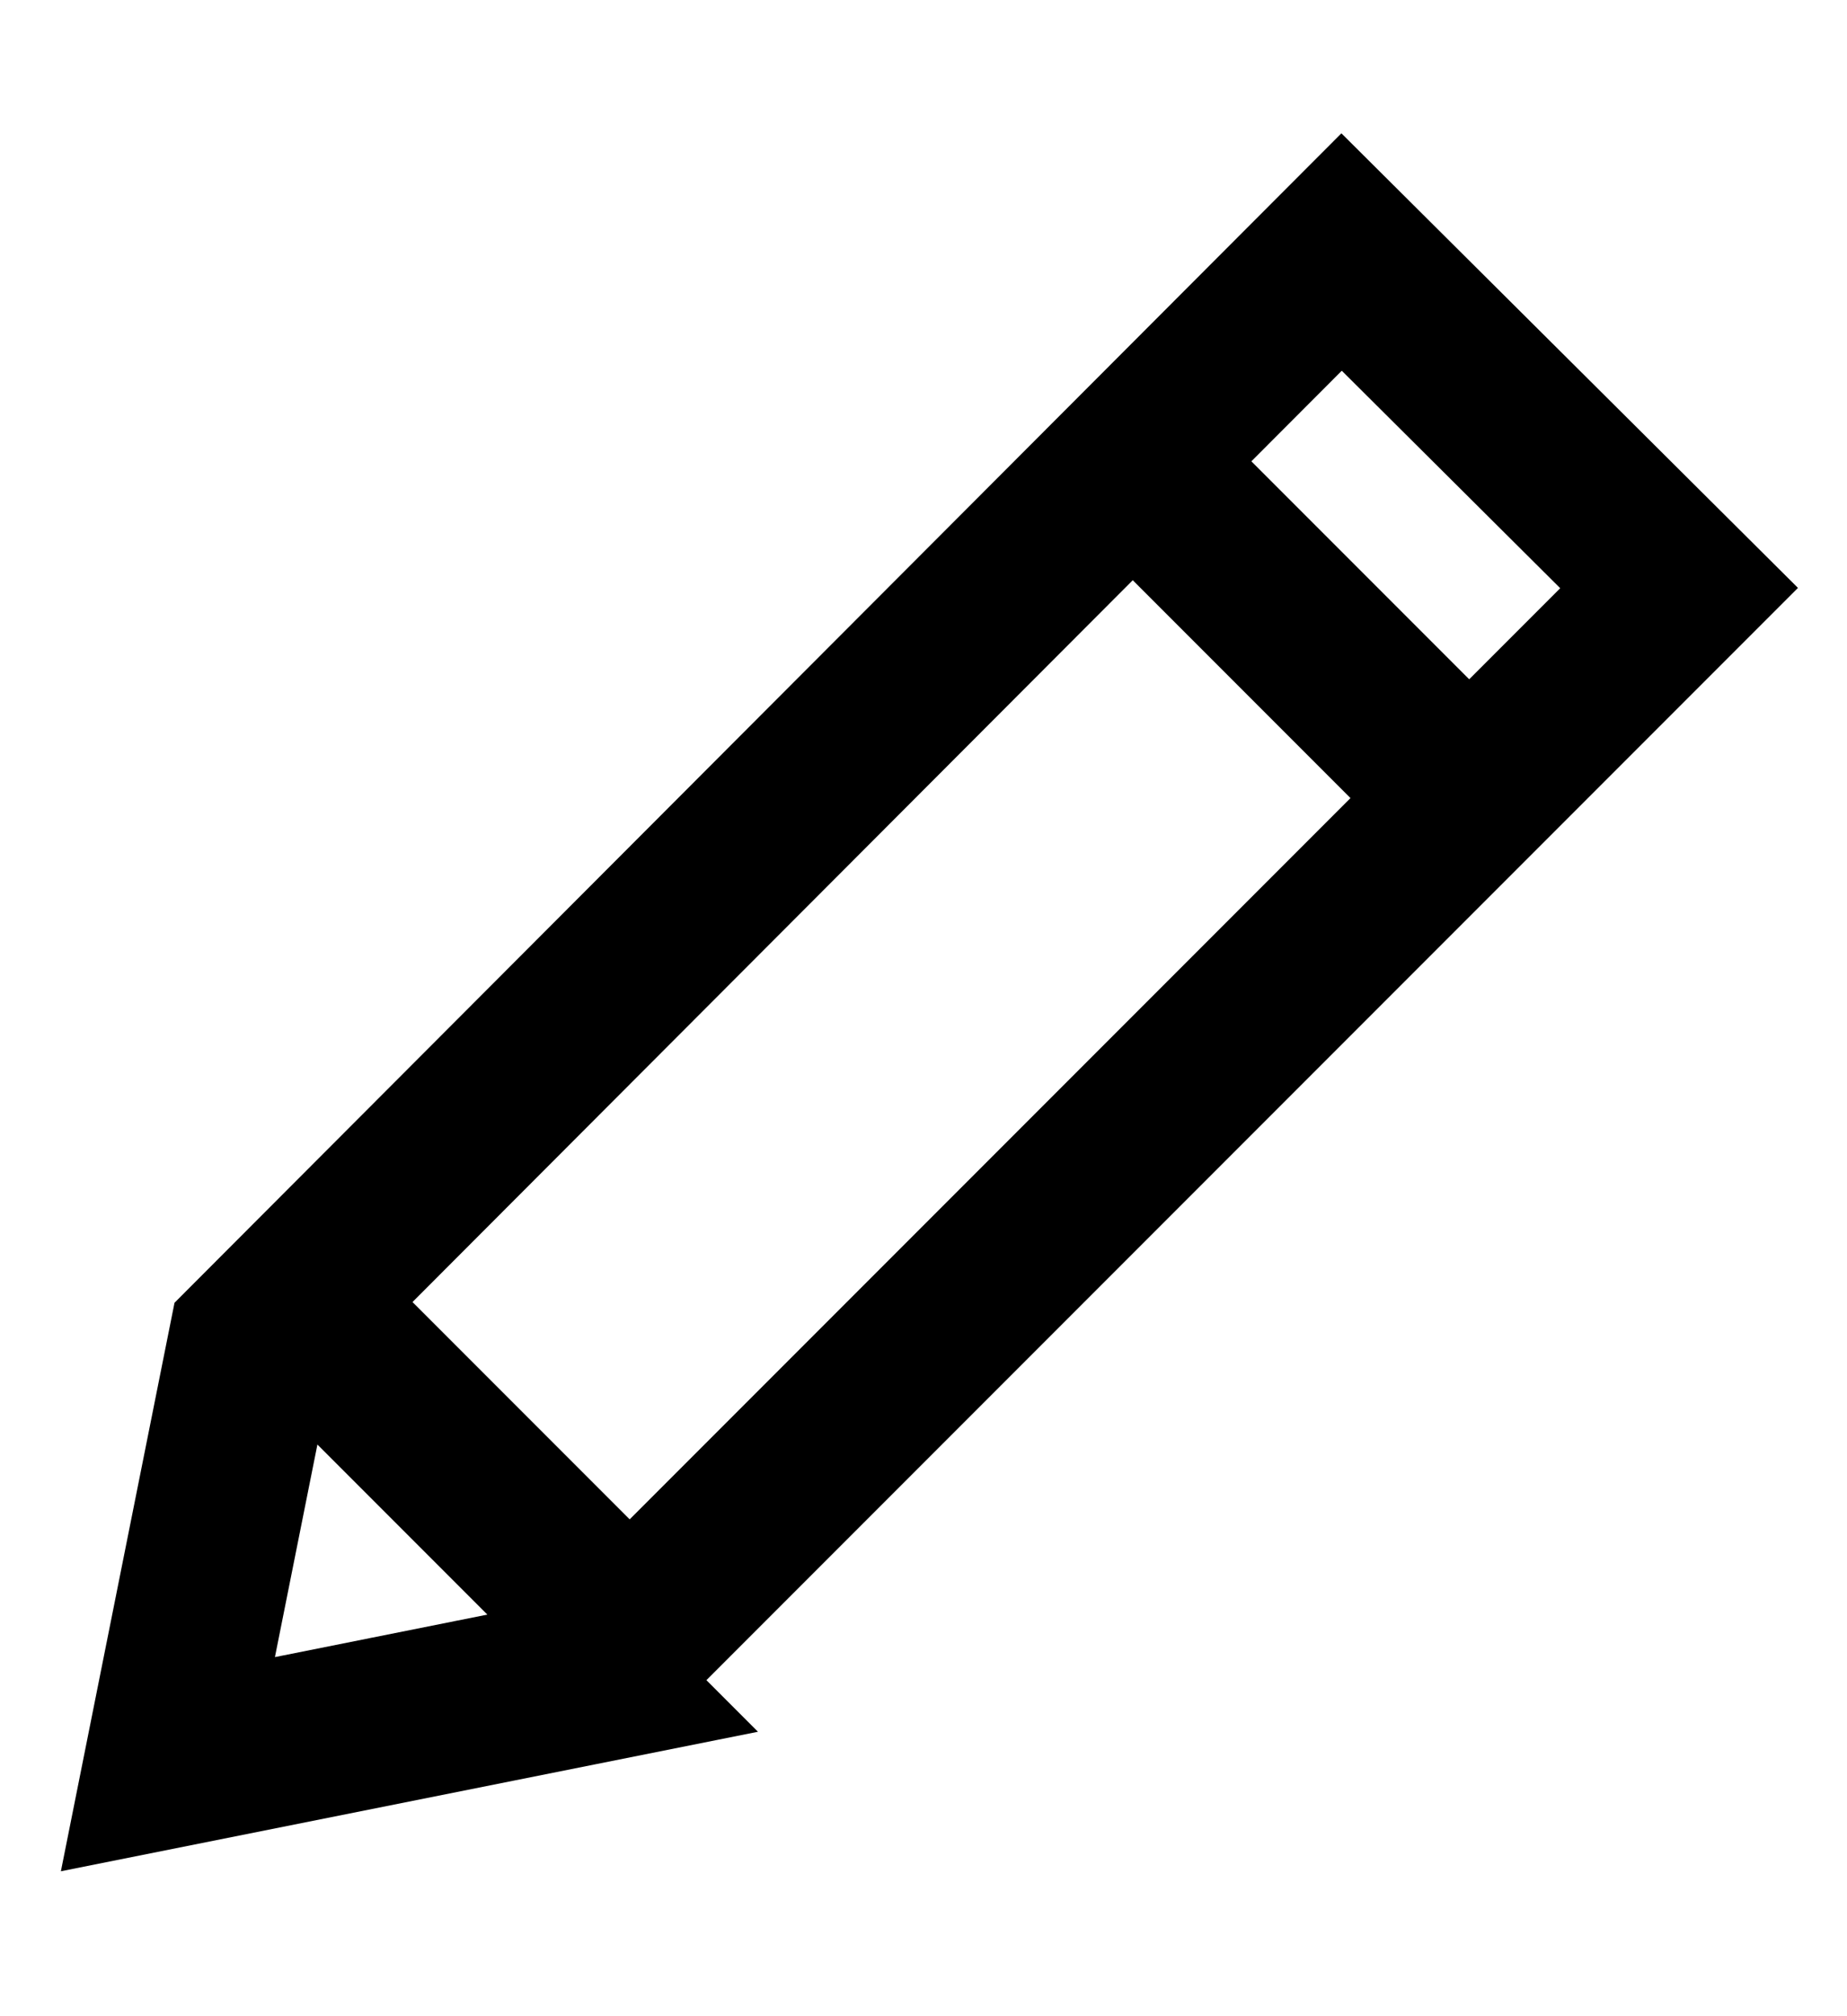 <svg xmlns="http://www.w3.org/2000/svg" viewBox="0 0 22 24"><title>edit</title><path d="M7 20 20 7l-4.02-4L3 16l-1 5 5-1zm-3-4 3 3m7-13 3 3" fill="none" stroke="currentColor" stroke-miterlimit="10" stroke-width="2" /></svg>